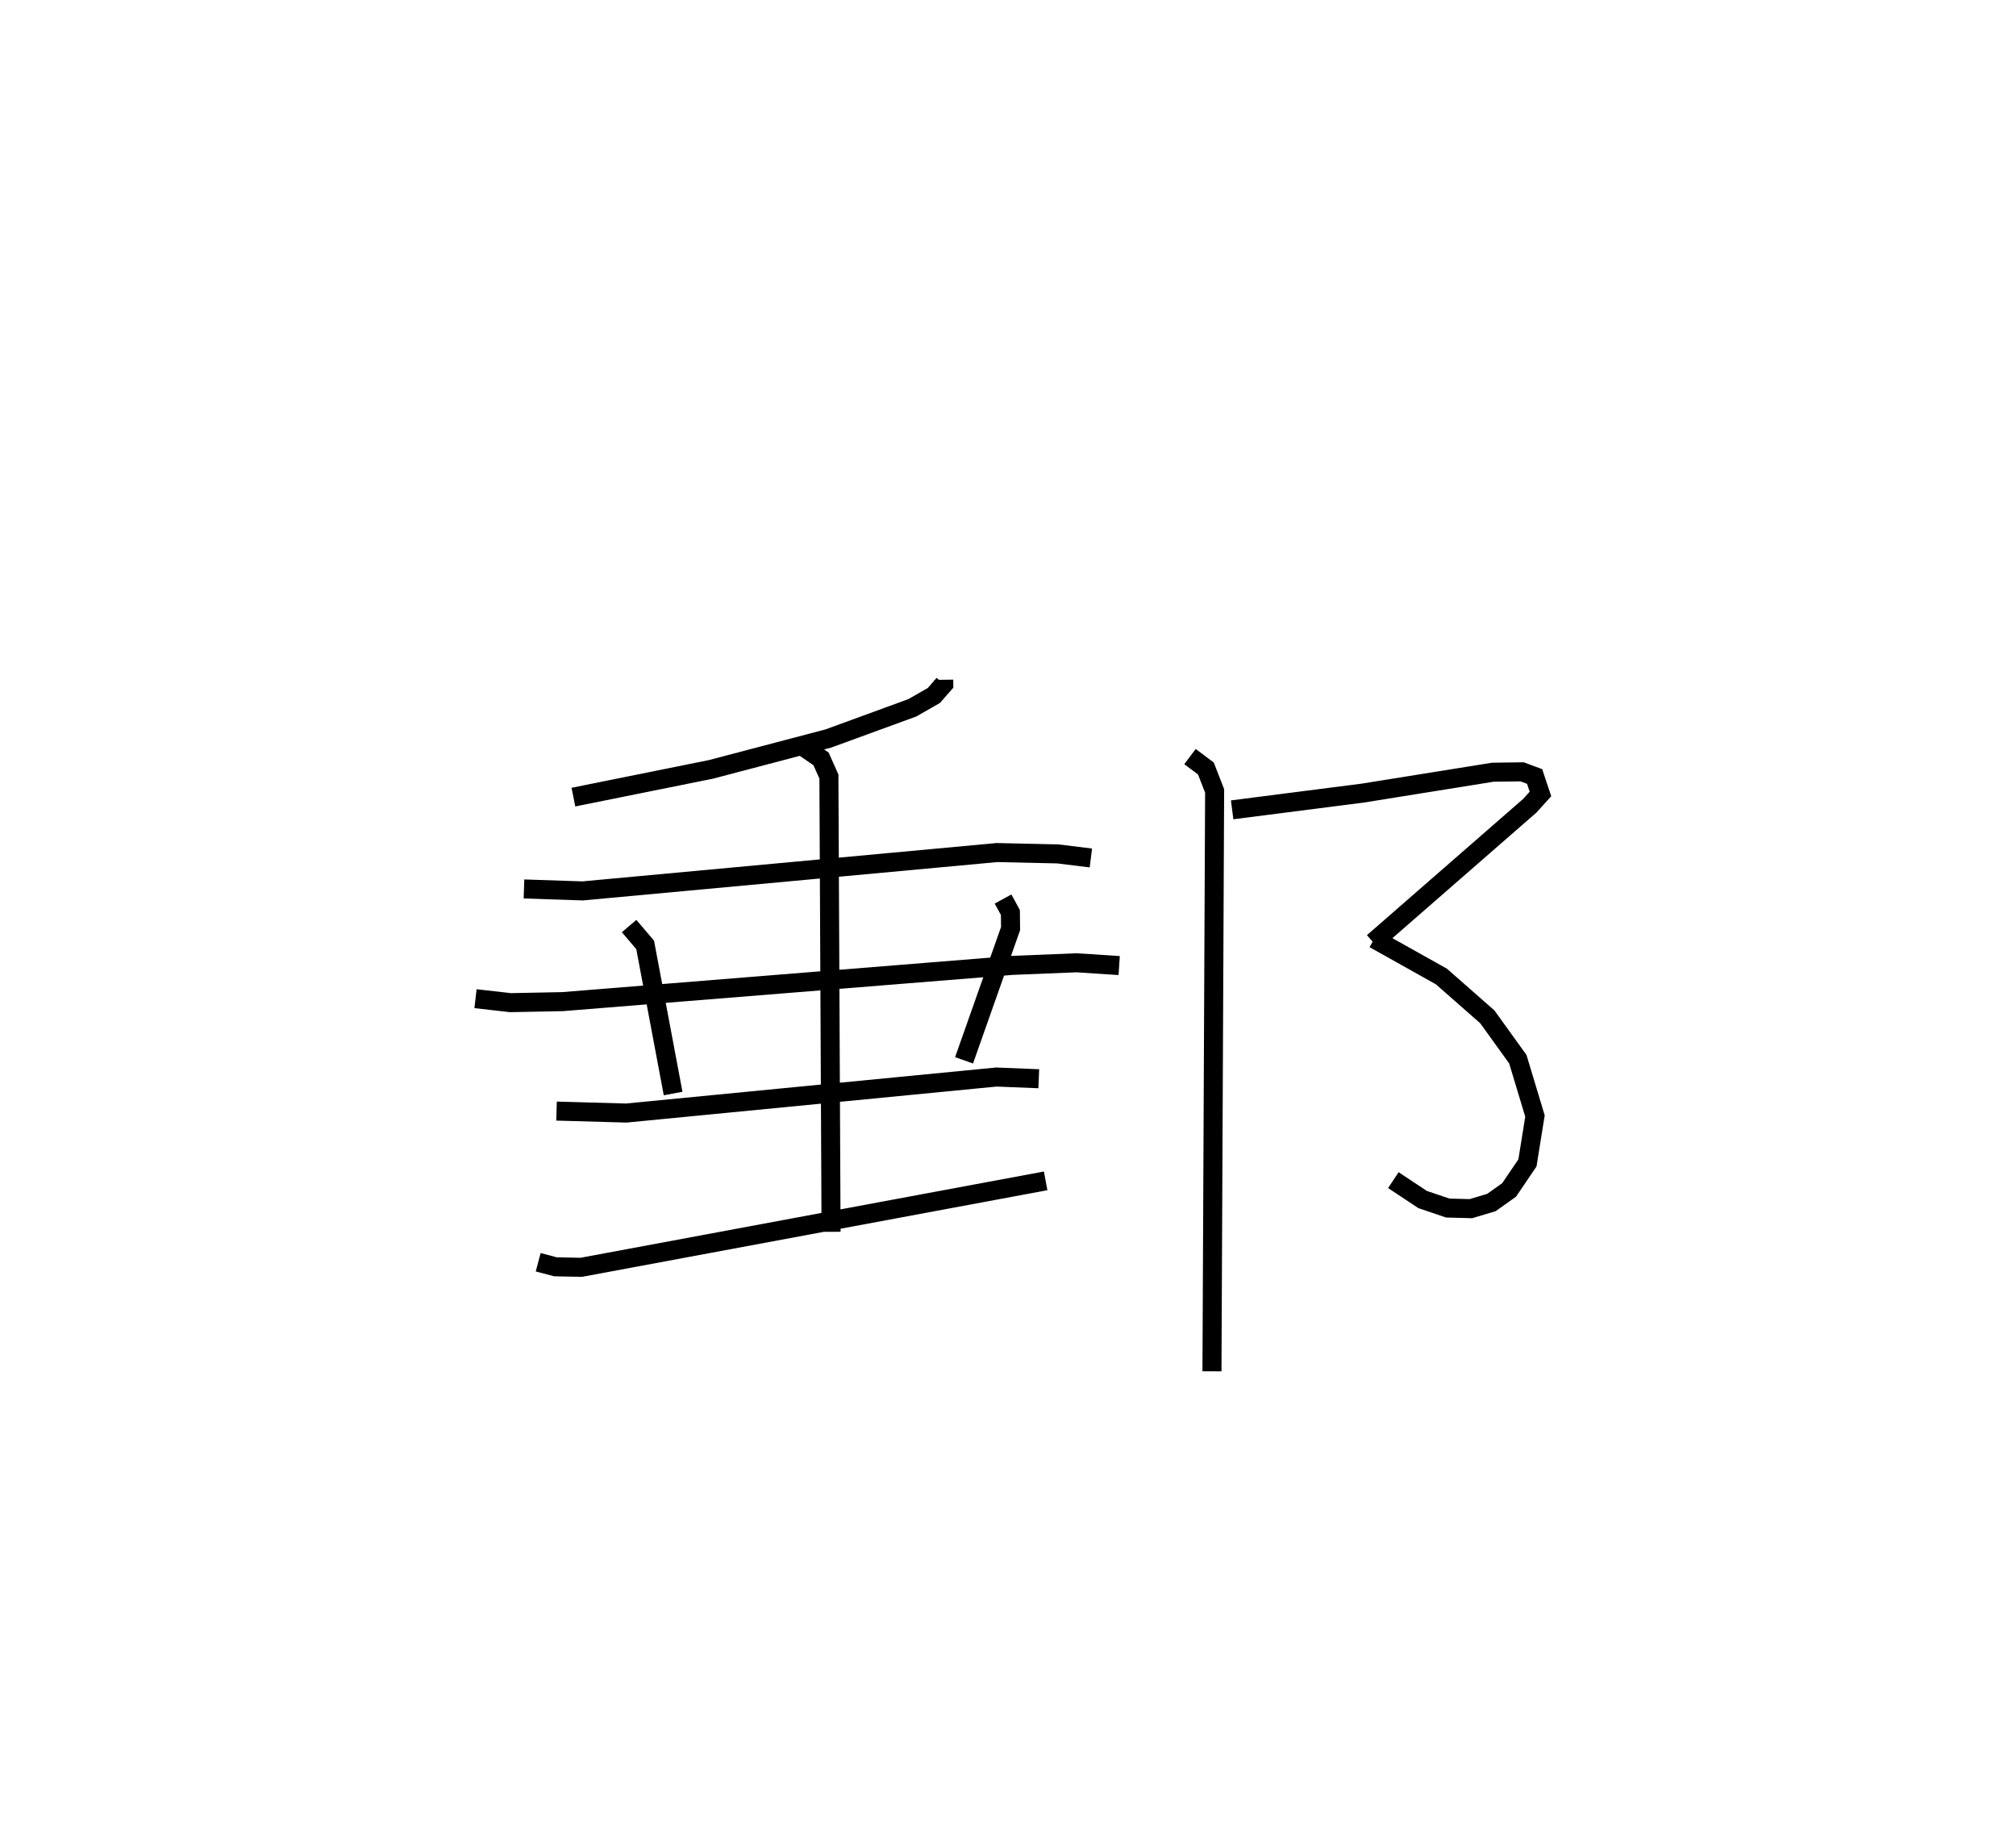 <?xml version="1.0" encoding="utf-8" ?>
<svg baseProfile="full" height="97.085" version="1.1" width="105.99" xmlns="http://www.w3.org/2000/svg" xmlns:ev="http://www.w3.org/2001/xml-events" xmlns:xlink="http://www.w3.org/1999/xlink"><defs /><rect fill="white" height="97.085" width="105.99" x="0" y="0" /><path d="M28.692,25 m0.0,0.0 m20.924,10.732 l0.003,0.23 -0.522,0.595 l-1.13,0.647 -4.416,1.614 l-6.181,1.626 -7.223,1.456 m-2.599,4.827 l3.084,0.103 21.785,-2.016 l3.199,0.071 1.736,0.214 m-32.352,7.396 l1.837,0.209 2.739,-0.054 l23.637,-1.905 3.387,-0.137 l2.24,0.146 m-25.764,-2.077 l0.843,0.992 1.47,7.811 m17.345,-10.223 l0.387,0.707 0.01,0.846 l-2.446,6.925 m-21.425,2.669 l3.666,0.103 19.456,-1.893 l2.232,0.09 m-26.318,9.645 l0.903,0.24 1.361,0.027 l24.415,-4.544 m-12.661,-22.764 l0.852,0.582 0.414,0.929 l0.113,23.931 m21.087,-22.181 l6.862,-0.879 6.842,-1.098 l1.54,-0.021 0.658,0.245 l0.307,0.918 -0.556,0.616 l-8.238,7.183 m0.054,-0.181 l3.532,1.977 2.414,2.12 l1.605,2.228 0.901,2.989 l-0.396,2.462 -0.962,1.42 l-0.932,0.663 -1.08,0.322 l-1.217,-0.032 -1.321,-0.448 l-1.537,-1.019 m-10.691,-22.264 l0.836,0.628 0.458,1.177 l-0.14,30.508 " fill="none" stroke="black" stroke-width="1" /></svg>